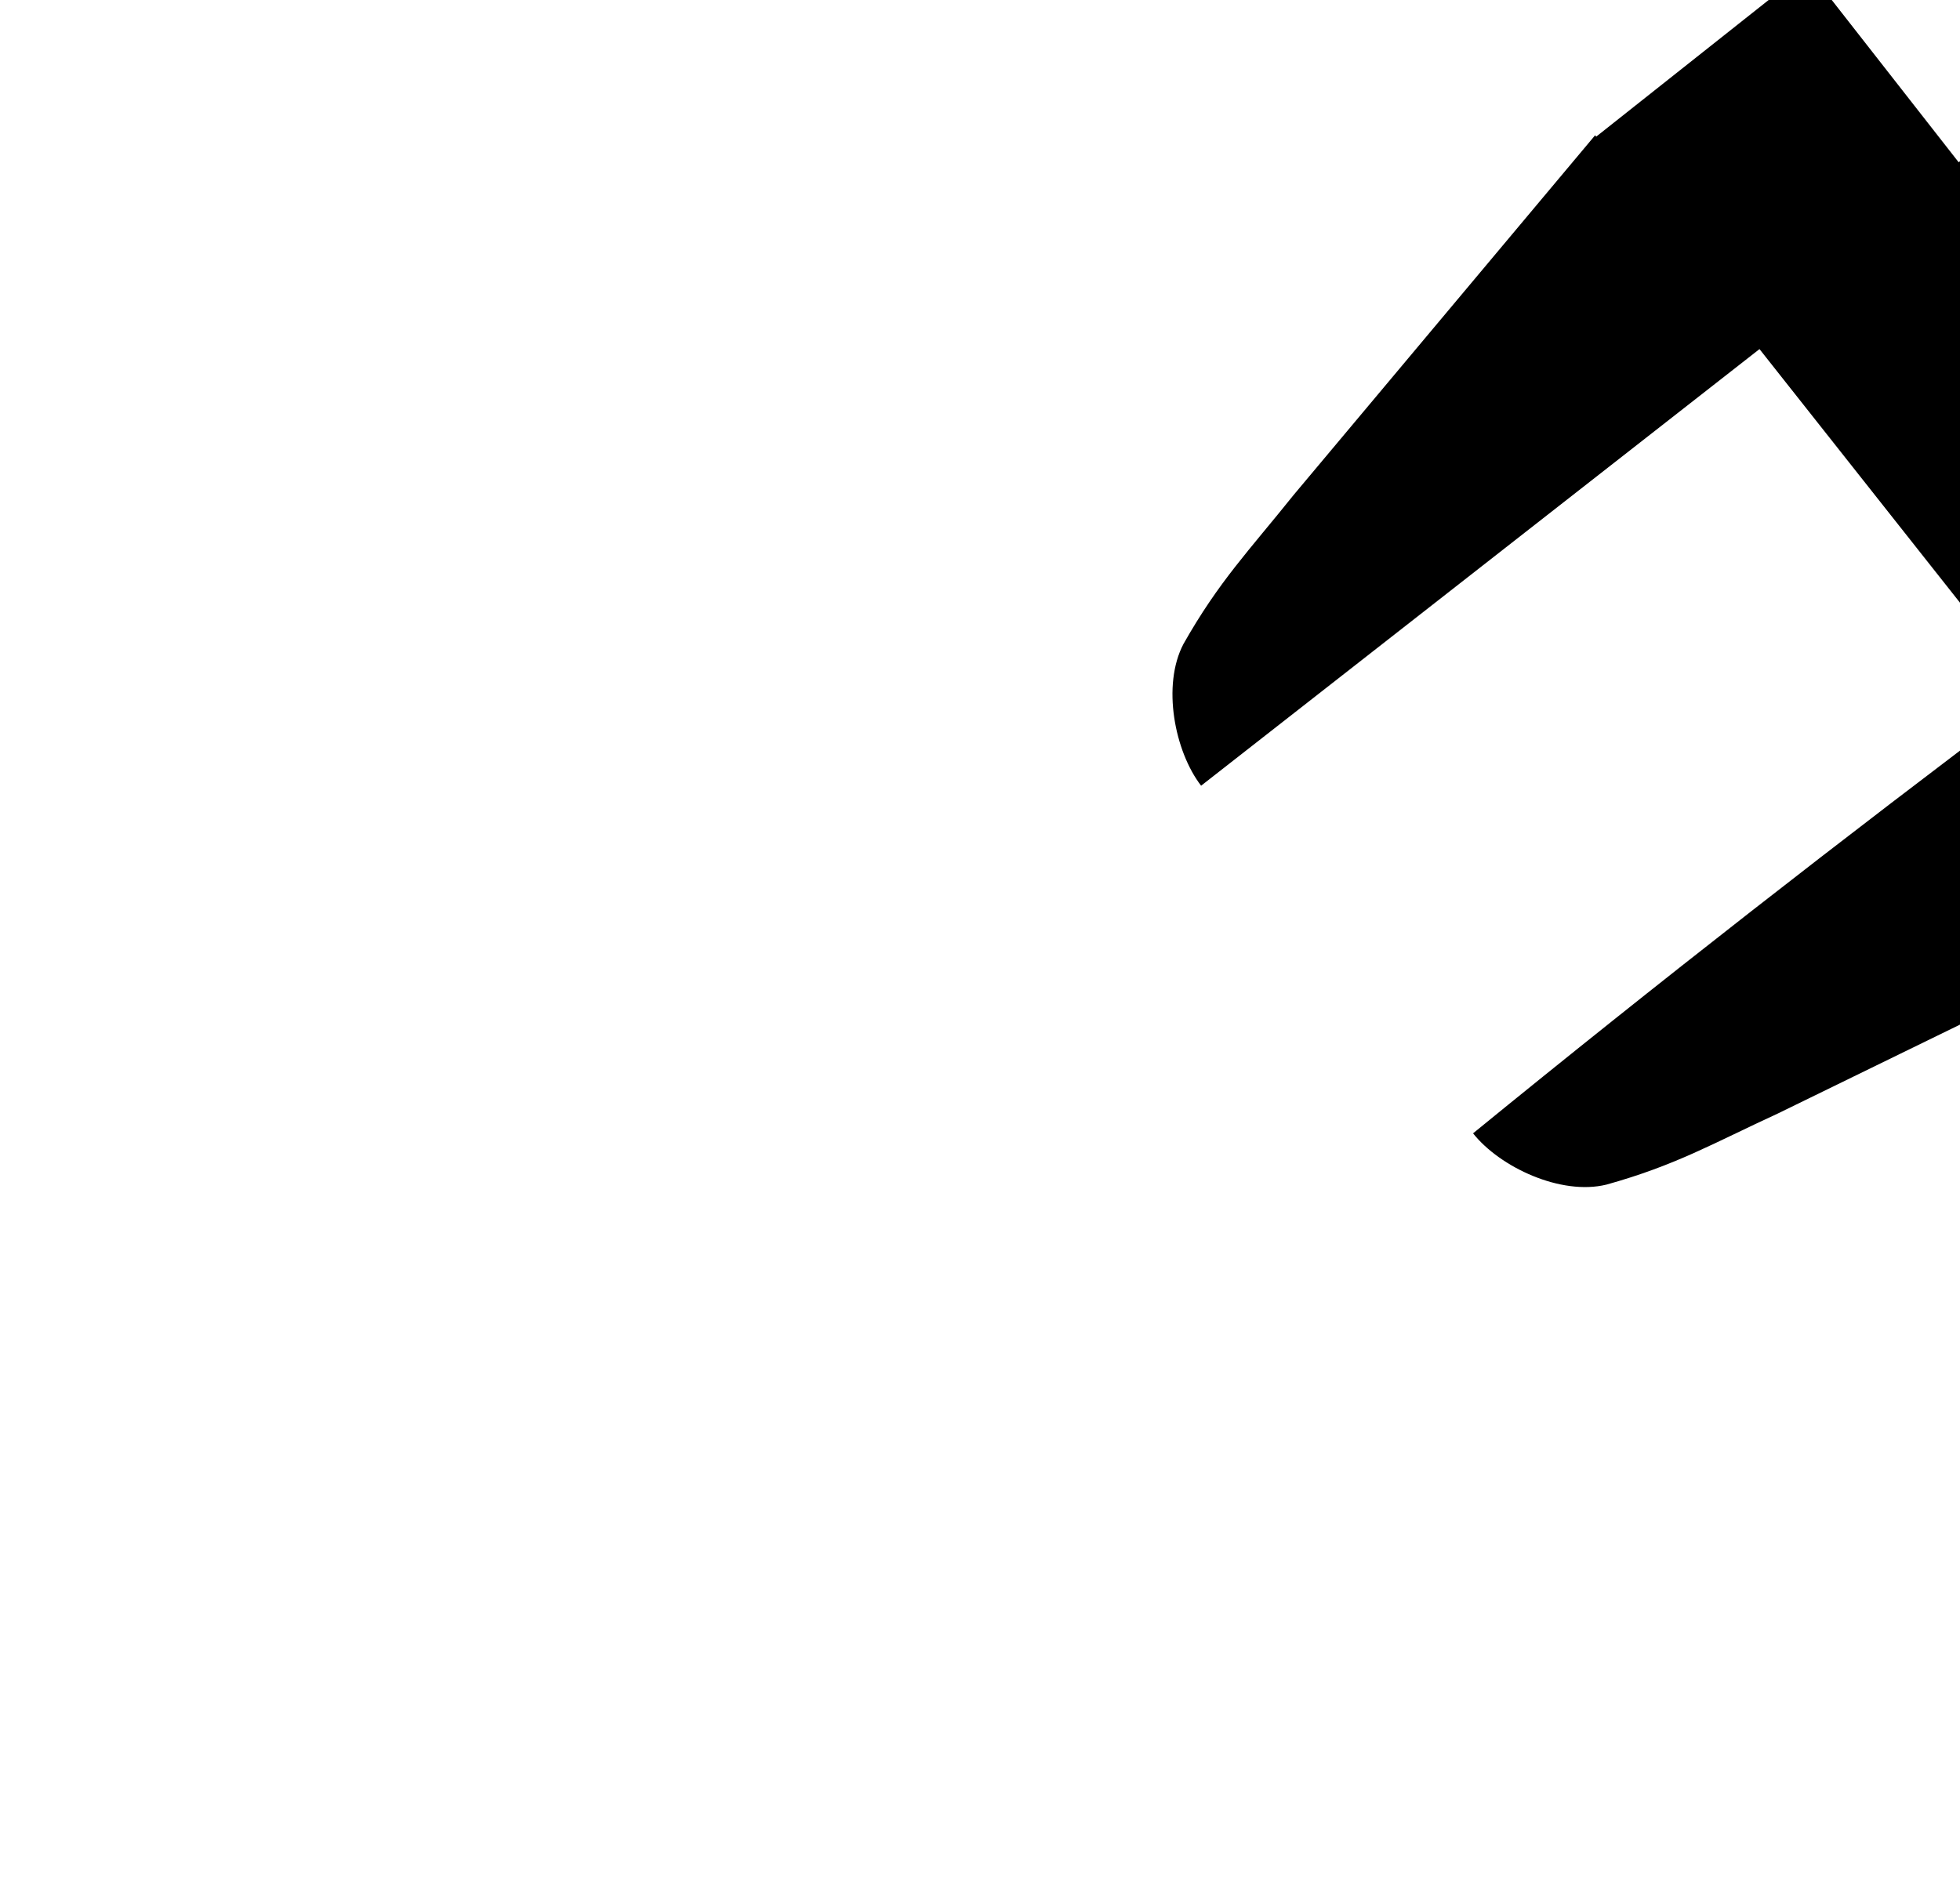 <?xml version="1.0" ?>
<svg xmlns="http://www.w3.org/2000/svg" xmlns:cc="http://creativecommons.org/ns#" xmlns:dc="http://purl.org/dc/elements/1.1/" xmlns:ev="http://www.w3.org/2001/xml-events" xmlns:inkscape="http://www.inkscape.org/namespaces/inkscape" xmlns:rdf="http://www.w3.org/1999/02/22-rdf-syntax-ns#" xmlns:sodipodi="http://sodipodi.sourceforge.net/DTD/sodipodi-0.dtd" xmlns:svg="http://www.w3.org/2000/svg" xmlns:xlink="http://www.w3.org/1999/xlink" baseProfile="full" enable-background="new 0 2.15 100 95.699" height="575px" version="1.1" viewBox="0 2.15 100 95.699" width="600px" x="0px" xml:space="preserve" y="0px">
	<defs/>
	<path d="M 103.736,37.568 L 89.77,19.898 L 61.281,42.18 C 59.936,40.437 59.267,37.058 60.384,34.94 C 62.198,31.738 63.718,30.195 66.006,27.337 L 81.384,8.986 L 81.438,9.056 L 92.225,0.508 L 99.932,10.364 L 114.715,-1.198 C 115.398,7.798 115.398,7.799 104.556,16.277 L 110.723,24.162 C 121.564,15.684 121.564,15.684 130.13,18.514 L 115.347,30.075 L 156.968,83.296 L 146.127,91.774 L 112.214,48.41 L 90.699,58.912 C 87.374,60.444 85.511,61.547 81.966,62.536 C 79.642,63.11 76.523,61.646 75.156,59.92 C 84.627,52.19 93.966,44.911 103.736,37.568"/>
</svg>

